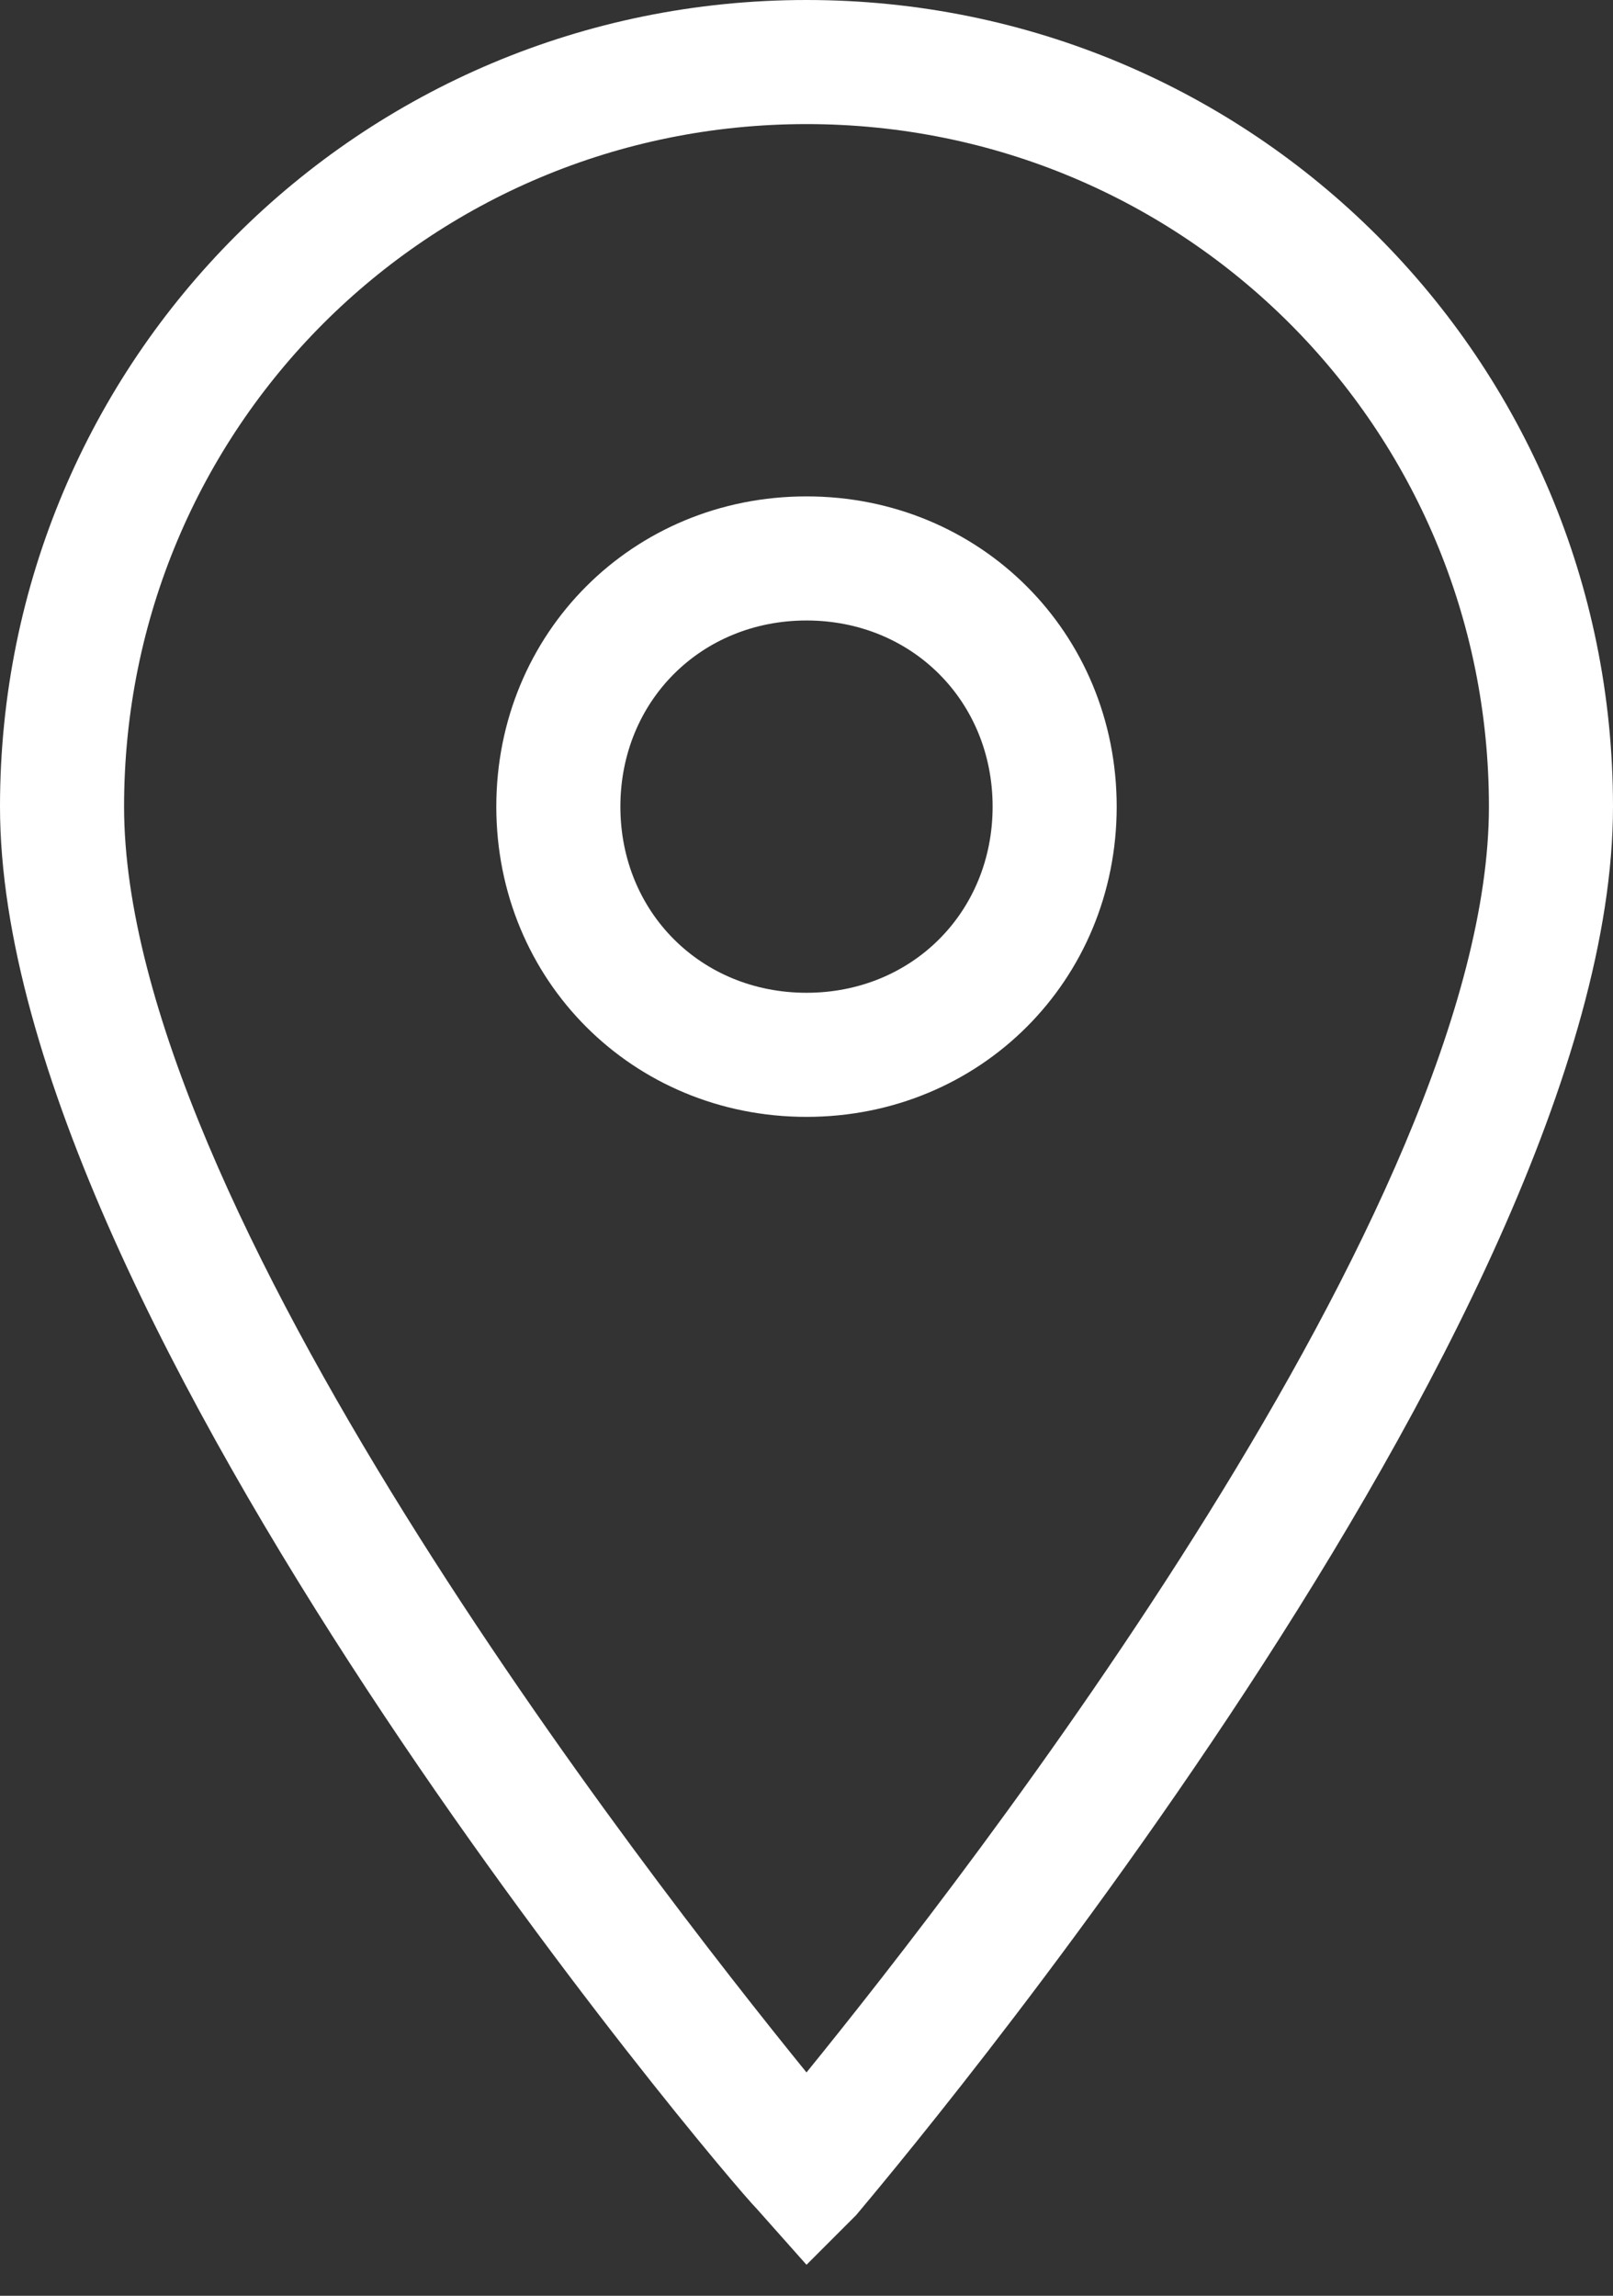<svg width="26" height="37" viewBox="0 0 26 37" fill="none" xmlns="http://www.w3.org/2000/svg">
<rect x="0" y="0" width="26" height="37" fill="#333333" stroke="none"/>
<path d="M13 36.5L12.2 35.6C11.7 35.1 0 21.3 0 13C0 5.8 5.8 0 13 0C20.2 0 26 5.8 26 13C26 21.3 14.3 35.1 13.8 35.7L13 36.5ZM13 2C6.9 2 2 6.9 2 13C2 19.4 10.4 30.2 13 33.4C15.6 30.2 24 19.4 24 13C24 6.9 19.1 2 13 2Z" fill="white"/>
<path d="M13 18C10.2 18 8 15.8 8 13C8 10.2 10.2 8 13 8C15.8 8 18 10.2 18 13C18 15.8 15.8 18 13 18ZM13 10C11.3 10 10 11.3 10 13C10 14.7 11.3 16 13 16C14.7 16 16 14.7 16 13C16 11.3 14.7 10 13 10Z" fill="white"/>
</svg>
